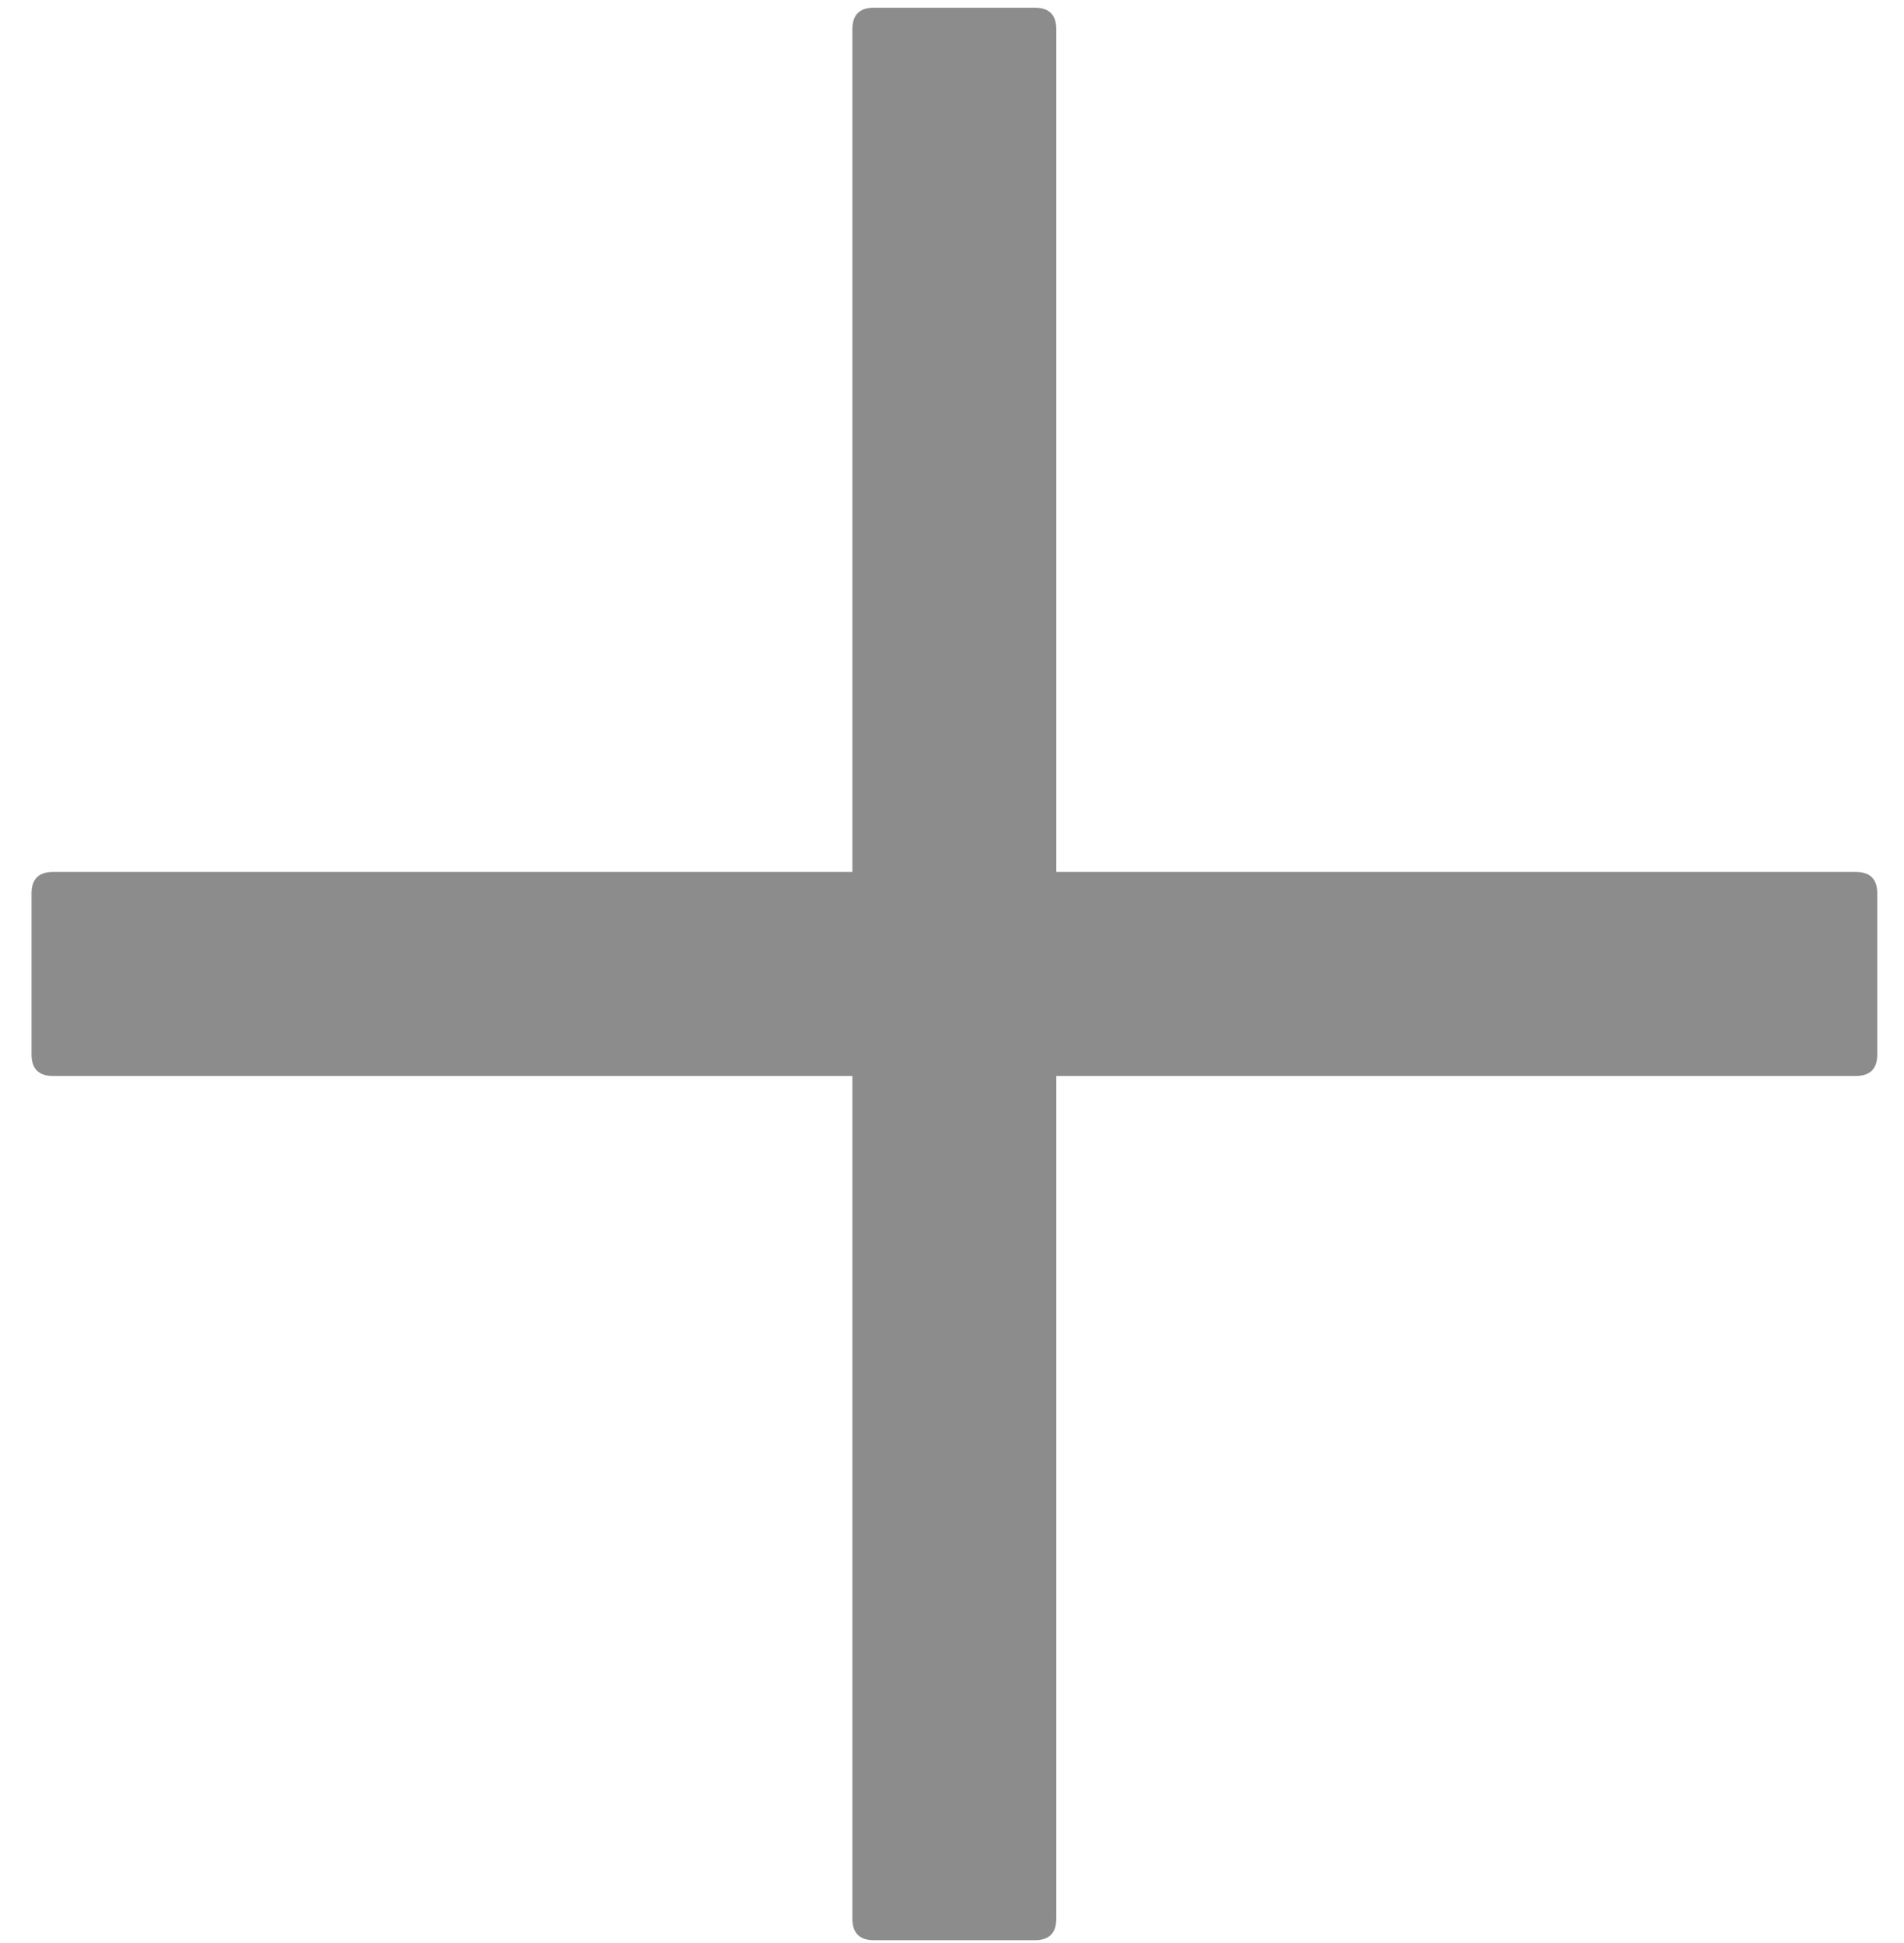 <svg width="50" height="51" viewBox="0 0 50 51" fill="none" xmlns="http://www.w3.org/2000/svg">
<path d="M27.175 0.202H22.948C22.572 0.202 22.384 0.39 22.384 0.766V22.887H1.392C1.016 22.887 0.828 23.075 0.828 23.451V27.678C0.828 28.054 1.016 28.242 1.392 28.242H22.384V50.363C22.384 50.739 22.572 50.927 22.948 50.927H27.175C27.551 50.927 27.739 50.739 27.739 50.363V28.242H48.735C49.111 28.242 49.298 28.054 49.298 27.678V23.451C49.298 23.075 49.111 22.887 48.735 22.887H27.739V0.766C27.739 0.39 27.551 0.202 27.175 0.202Z" fill="#8C8C8C"/>
</svg>
